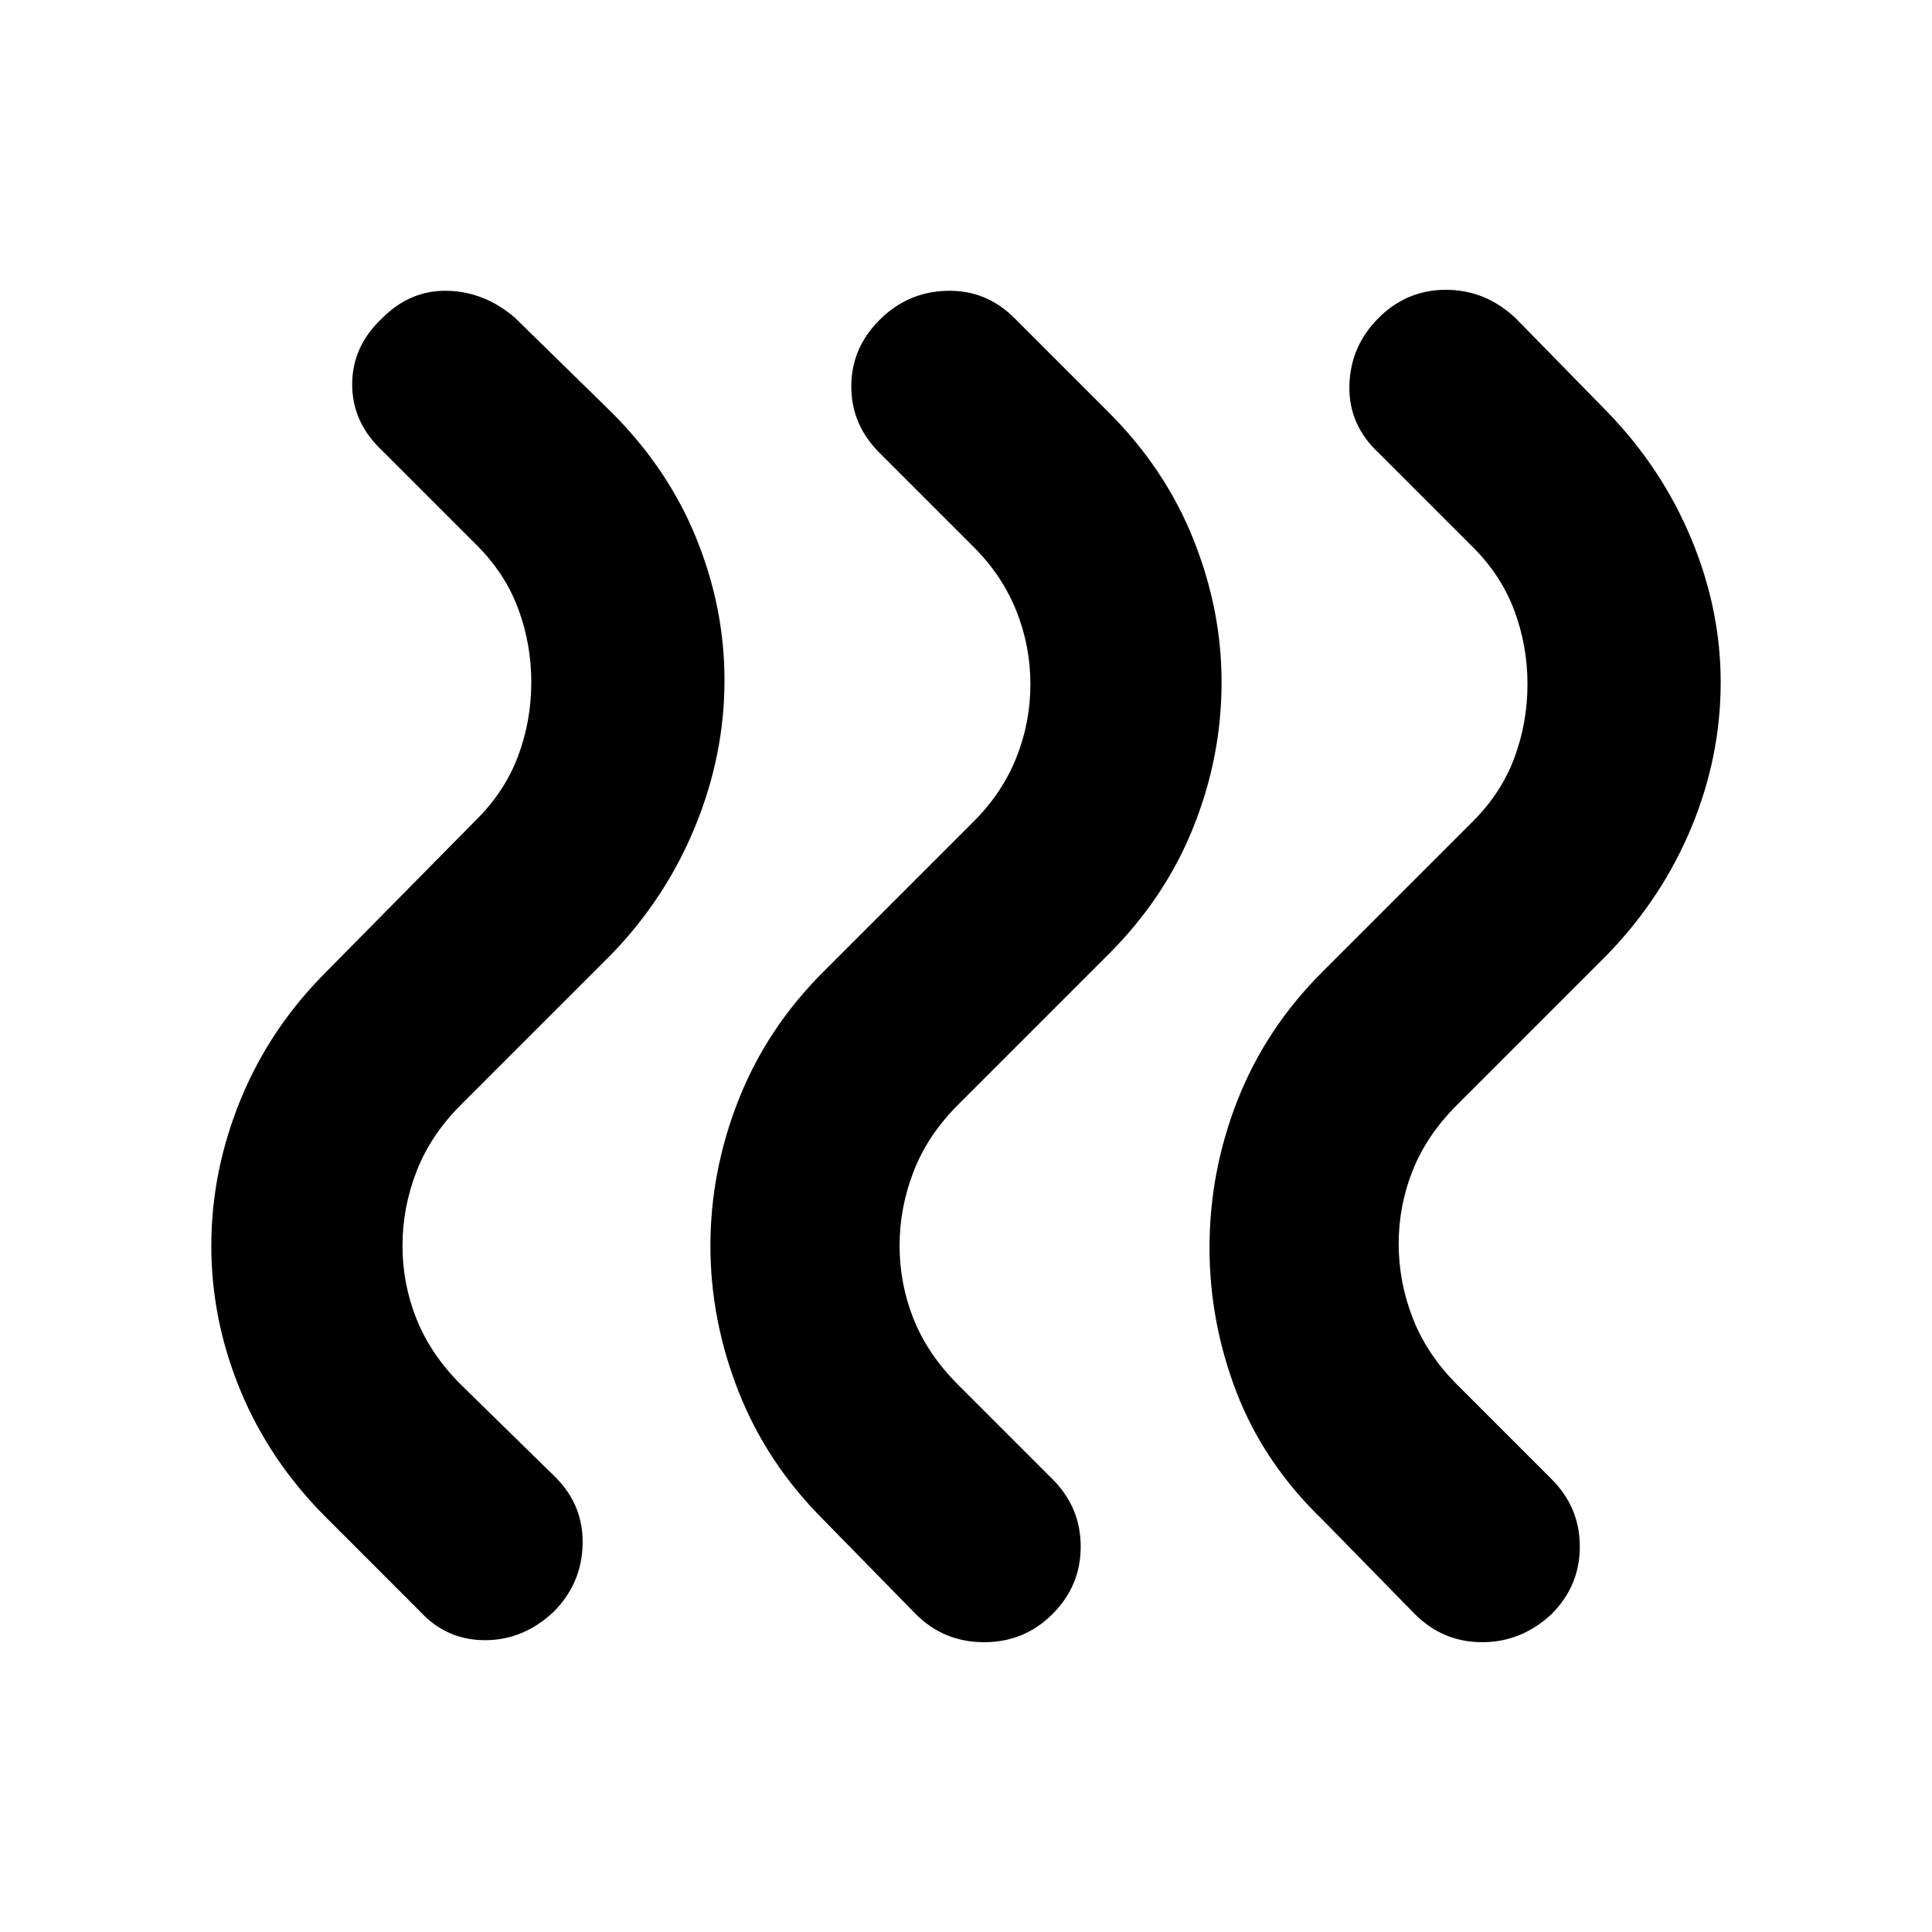 <svg xmlns="http://www.w3.org/2000/svg" width="48" height="48" viewBox="0 -960 960 960"><path d="M657-205q-29-28-42.5-63T601-340q0-38 14-73.5t42-63.5l75-75q14-14 20.5-31.5T759-620q0-19-6.5-36.5T732-688l-47-47q-15-14-14.5-33.5T685-802q14-14 33.5-14t34.5 14l46 47q27 28 41.5 63t14.5 71q0 37-14.5 72T799-486l-75 75q-15 15-22 32.5t-7 36.5q0 19 7 37t22 33l47 47q14 14 14 33.5T771-158q-15 14-34.5 14T703-158l-46-47Zm-248 0q-28-28-42-63.5T353-341q0-37 14-72.5t42-63.5l75-75q14-14 21-31.5t7-36.5q0-19-7-36.5T484-688l-47-47q-14-14-14-33t14-33q14-14 33.5-14.5T504-802l47 47q28 28 42 63t14 71q0 37-14 72t-42 63l-75 75q-15 15-22 33t-7 37q0 19 7 36.5t22 32.5l47 47q14 14 14 33.5T523-158q-14 14-34 14t-34-14l-46-47Zm-247-1q-28-28-42.5-63T105-341q0-37 14.5-72.5T162-477l75-76q14-14 20.5-31.5T264-621q0-19-6.5-36.5T237-689l-47-47q-15-14-15-33t15-33q14-14 32.5-13.5T256-802l48 47q28 28 42 62.5t14 70.5q0 37-14.5 72.5T304-486l-75 75q-15 15-22 33t-7 37q0 19 7 36.5t22 32.5l47 46q14 14 13.5 33.5T275-159q-15 14-34 14t-32-14l-47-47Z"/></svg>